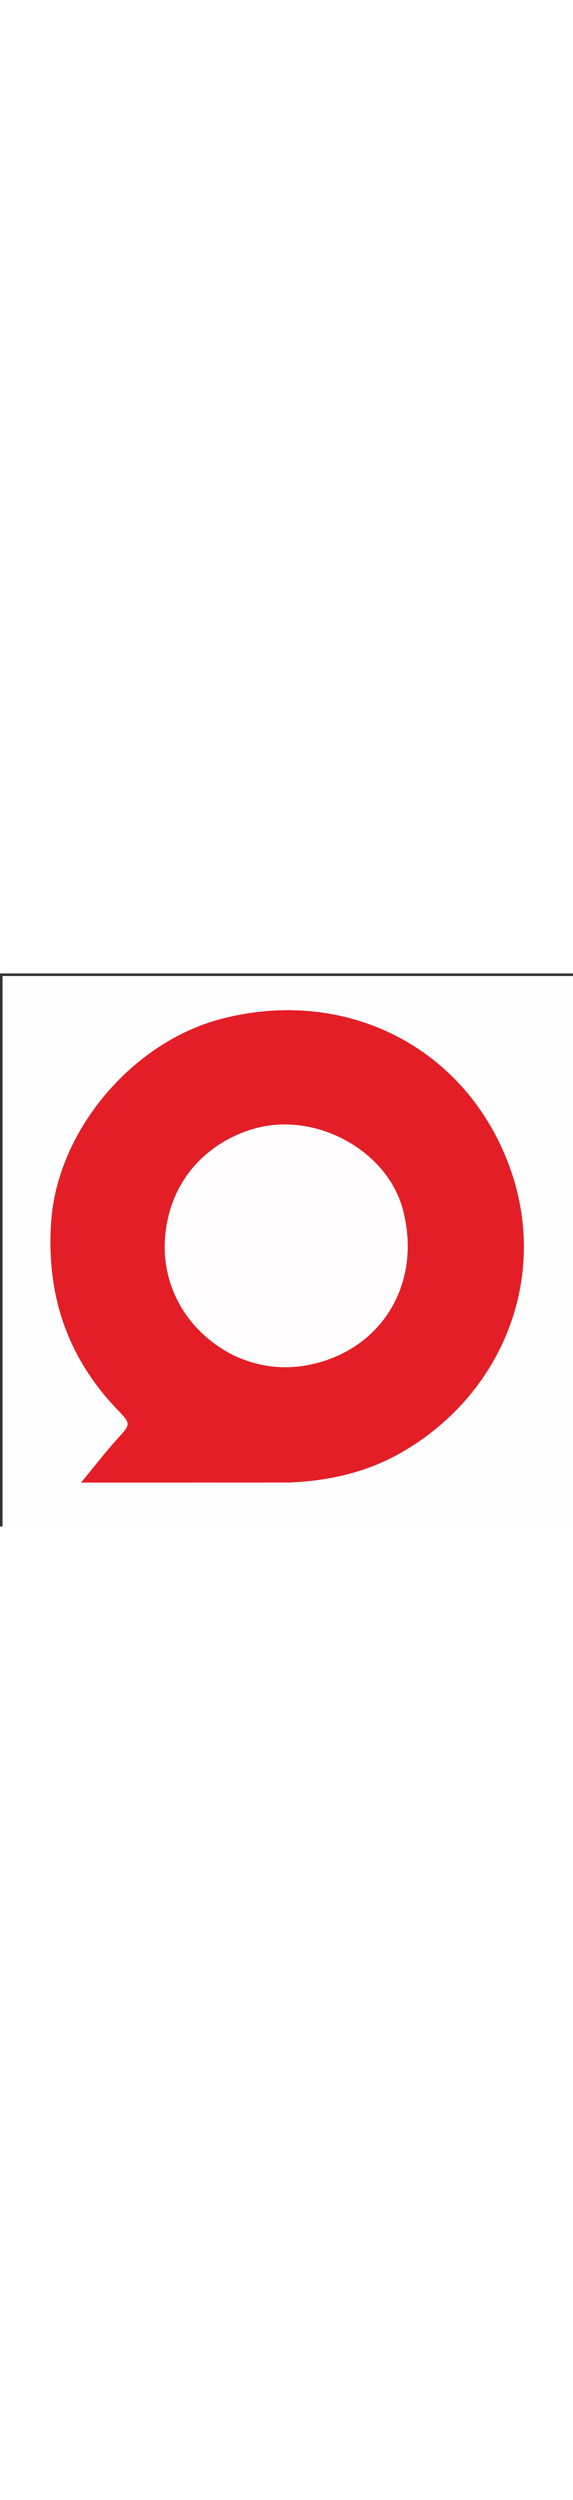<svg version="1.1" id="Layer_1" xmlns="http://www.w3.org/2000/svg" xmlns:xlink="http://www.w3.org/1999/xlink" x="0px" y="0px"
	 width="50px" height="100%" viewBox="0 0 226 218" enable-background="new 0 0 226 218" xml:space="preserve">
<rect x="0" y="0" width="226" height="218" fill="#333333" stroke="none"/>
<path fill="#FFFEFE" opacity="1" stroke="none" 
	d="
M158,219 
	C105.333,219 53.167,219 1,219 
	C1,146.333 1,73.667 1,1 
	C76.333,1 151.667,1 227,1 
	C227,73.667 227,146.333 227,219 
	C204.167,219 181.333,219 158,219 
M114.222,200.625 
	C129.883,199.969 144.77,196.626 158.523,188.693 
	C198.263,165.771 216.626,119.759 201.148,76.697 
	C183.999,28.988 136.344,5.082 87.212,17.939 
	C52.041,27.142 22.668,62.029 20.2,97.798 
	C18.228,126.382 26.337,150.923 46.047,171.633 
	C51.798,177.675 51.731,177.443 46.22,183.531 
	C41.538,188.703 37.282,194.26 31.99,200.673 
	C60.344,200.673 86.809,200.673 114.222,200.625 
z"/>
<path fill="#E41E26" opacity="1" stroke="none" 
	d="
M113.748,200.649 
	C86.809,200.673 60.344,200.673 31.99,200.673 
	C37.282,194.26 41.538,188.703 46.22,183.531 
	C51.731,177.443 51.798,177.675 46.047,171.633 
	C26.337,150.923 18.228,126.382 20.2,97.798 
	C22.668,62.029 52.041,27.142 87.212,17.939 
	C136.344,5.082 183.999,28.988 201.148,76.697 
	C216.626,119.759 198.263,165.771 158.523,188.693 
	C144.77,196.626 129.883,199.969 113.748,200.649 
M92.09,150.462 
	C103.054,155.736 114.363,156.566 126.057,153.269 
	C152.342,145.857 166.236,120.334 158.857,92.905 
	C152.679,69.938 124.944,54.548 100.922,60.989 
	C84.336,65.436 66.888,79.344 65.066,104.52 
	C63.8,122.027 72.598,140.41 92.09,150.462 
z"/>
<path fill="#FFFDFD" opacity="1" stroke="none" 
	d="
M91.735,150.336 
	C72.598,140.41 63.8,122.027 65.066,104.52 
	C66.888,79.344 84.336,65.436 100.922,60.989 
	C124.944,54.548 152.679,69.938 158.857,92.905 
	C166.236,120.334 152.342,145.857 126.057,153.269 
	C114.363,156.566 103.054,155.736 91.735,150.336 
z"/>
</svg>